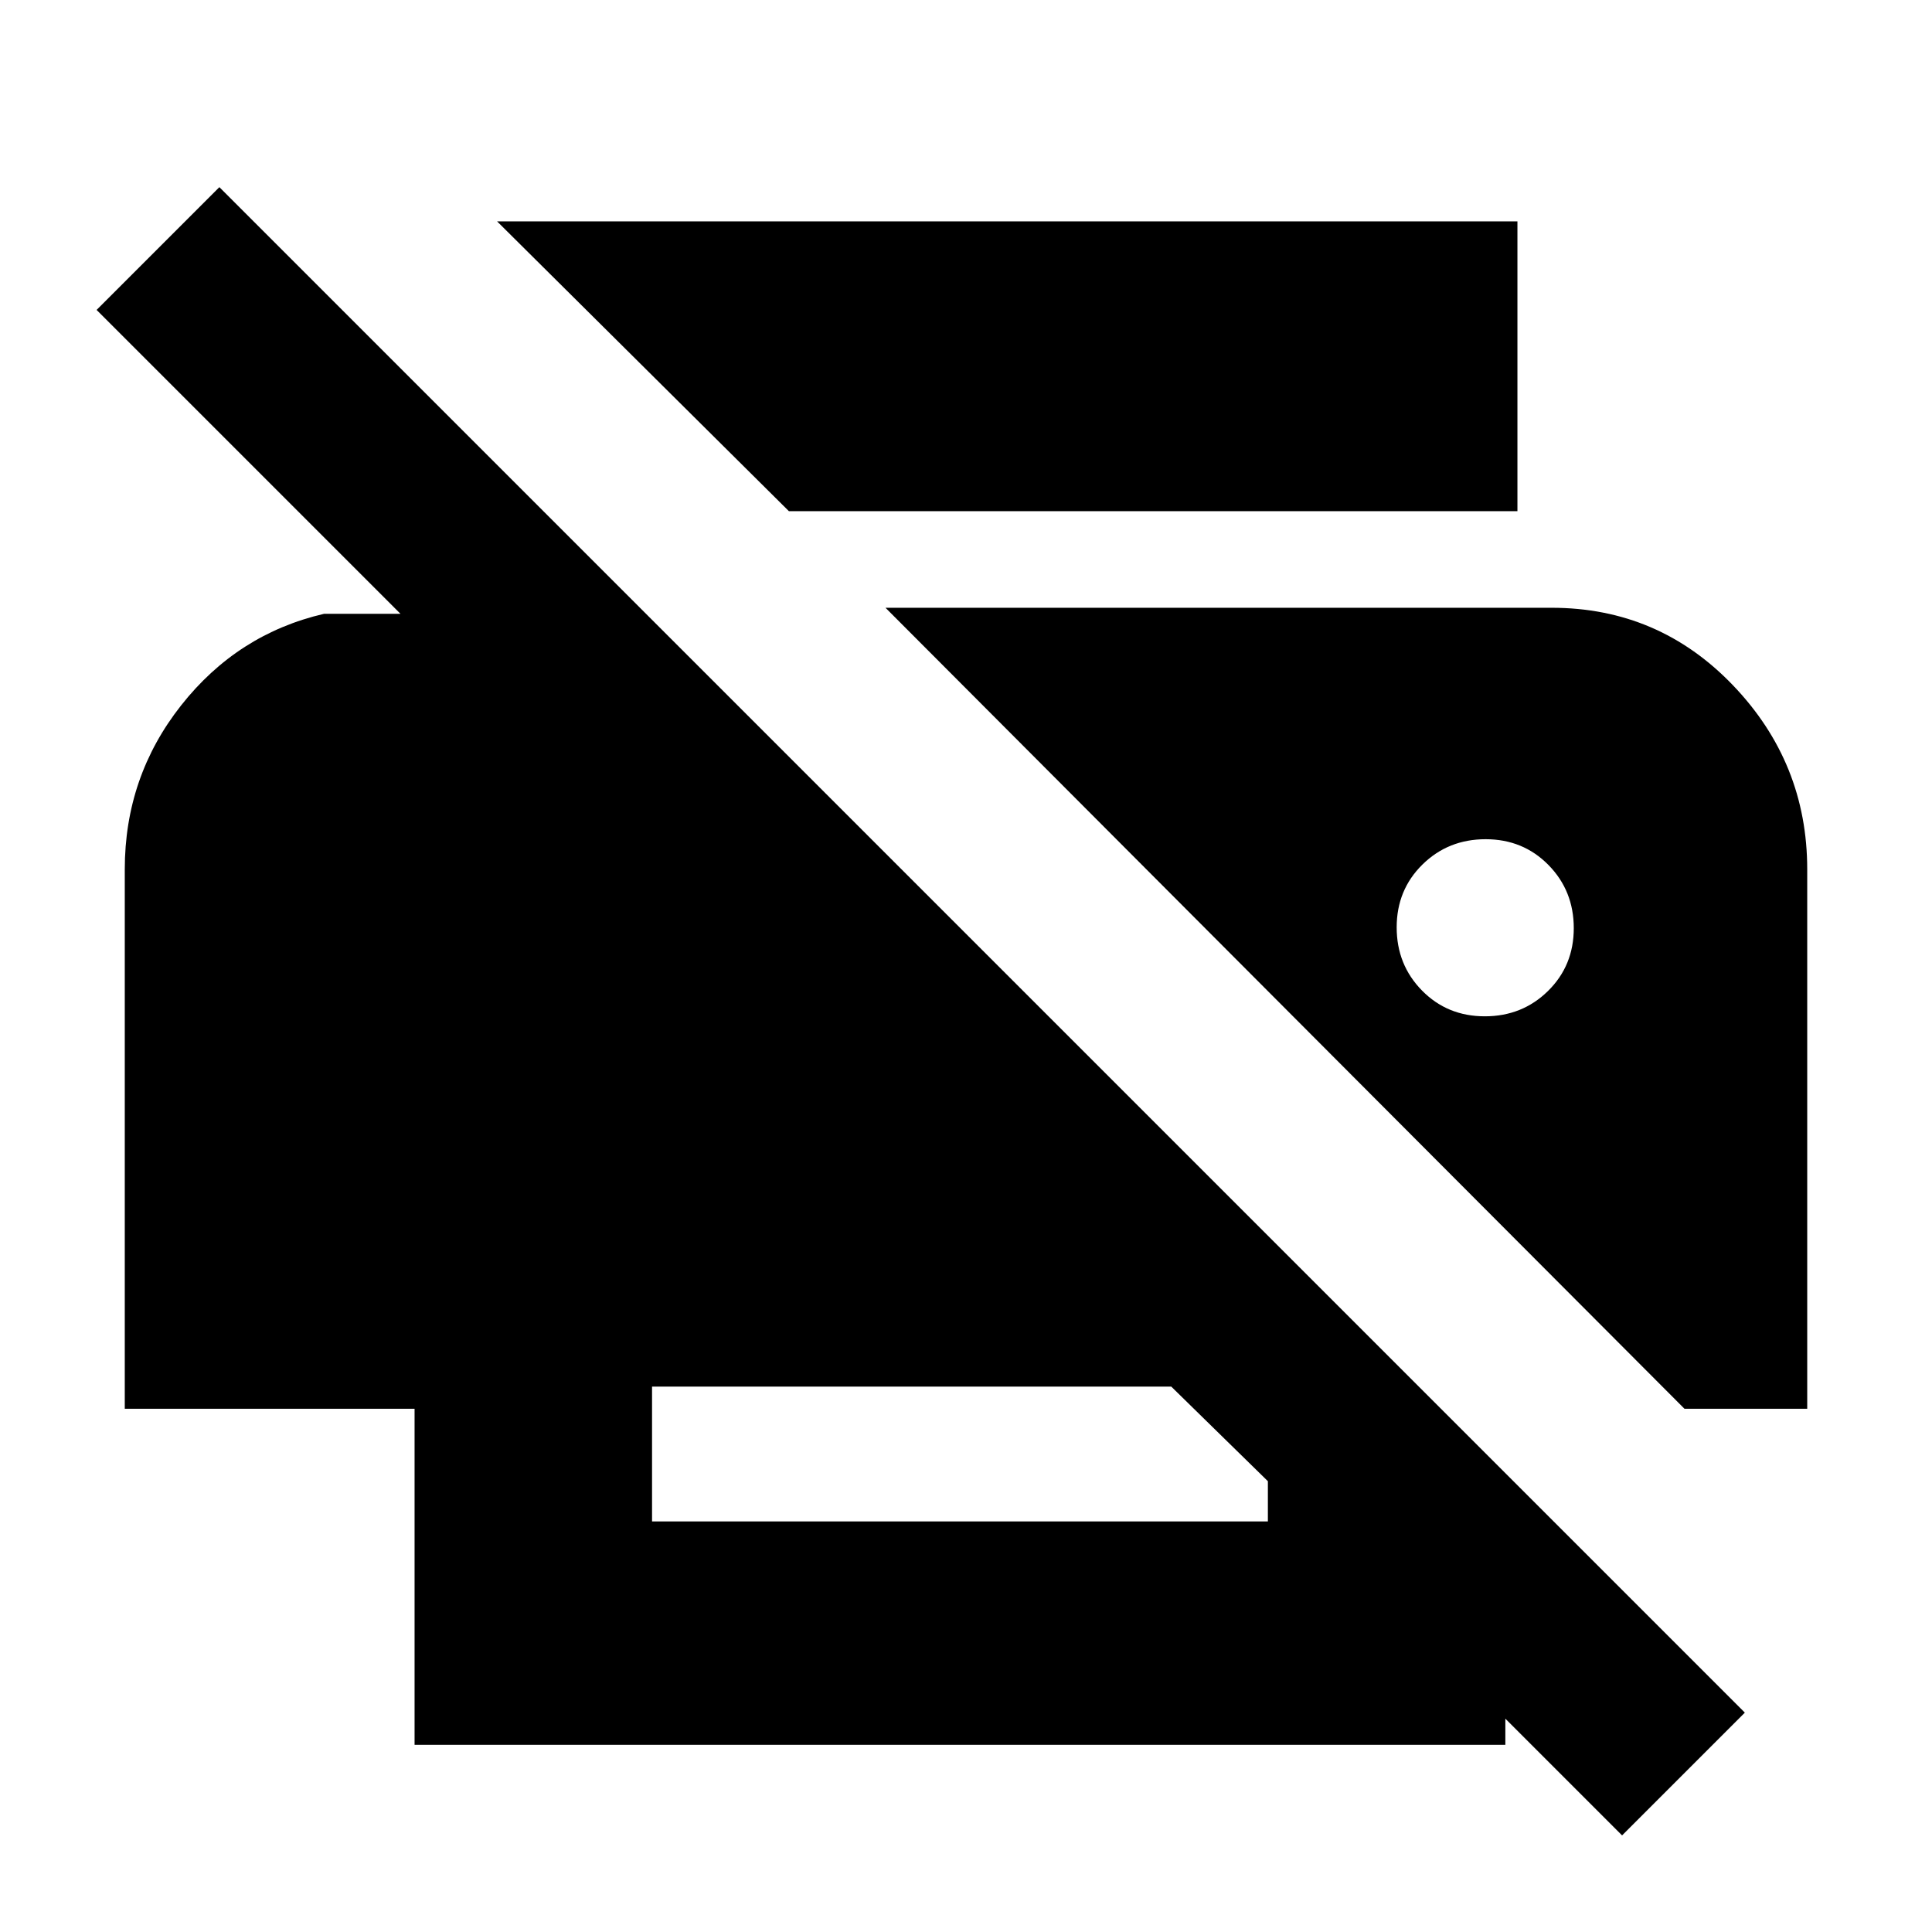 <svg xmlns="http://www.w3.org/2000/svg" height="20" viewBox="0 -960 960 960" width="20"><path d="m806-48-58-58v13H206v-167H62v-268.04Q62-574 90-609.5q28-35.5 71-45.5h38L48-806l61-61 758 758-61 61ZM324-204h306v-20l-48-47H324v67Zm513-56L440-658h331q53.17 0 90.09 38.5Q898-581 898-528v268h-61ZM636-706H392L247-850h507v144H636Zm101.79 251q18.61 0 31.41-12.59t12.8-31.2q0-18.61-12.59-31.41t-31.2-12.8q-18.61 0-31.41 12.59t-12.8 31.2q0 18.61 12.59 31.41t31.2 12.8Z"/></svg>